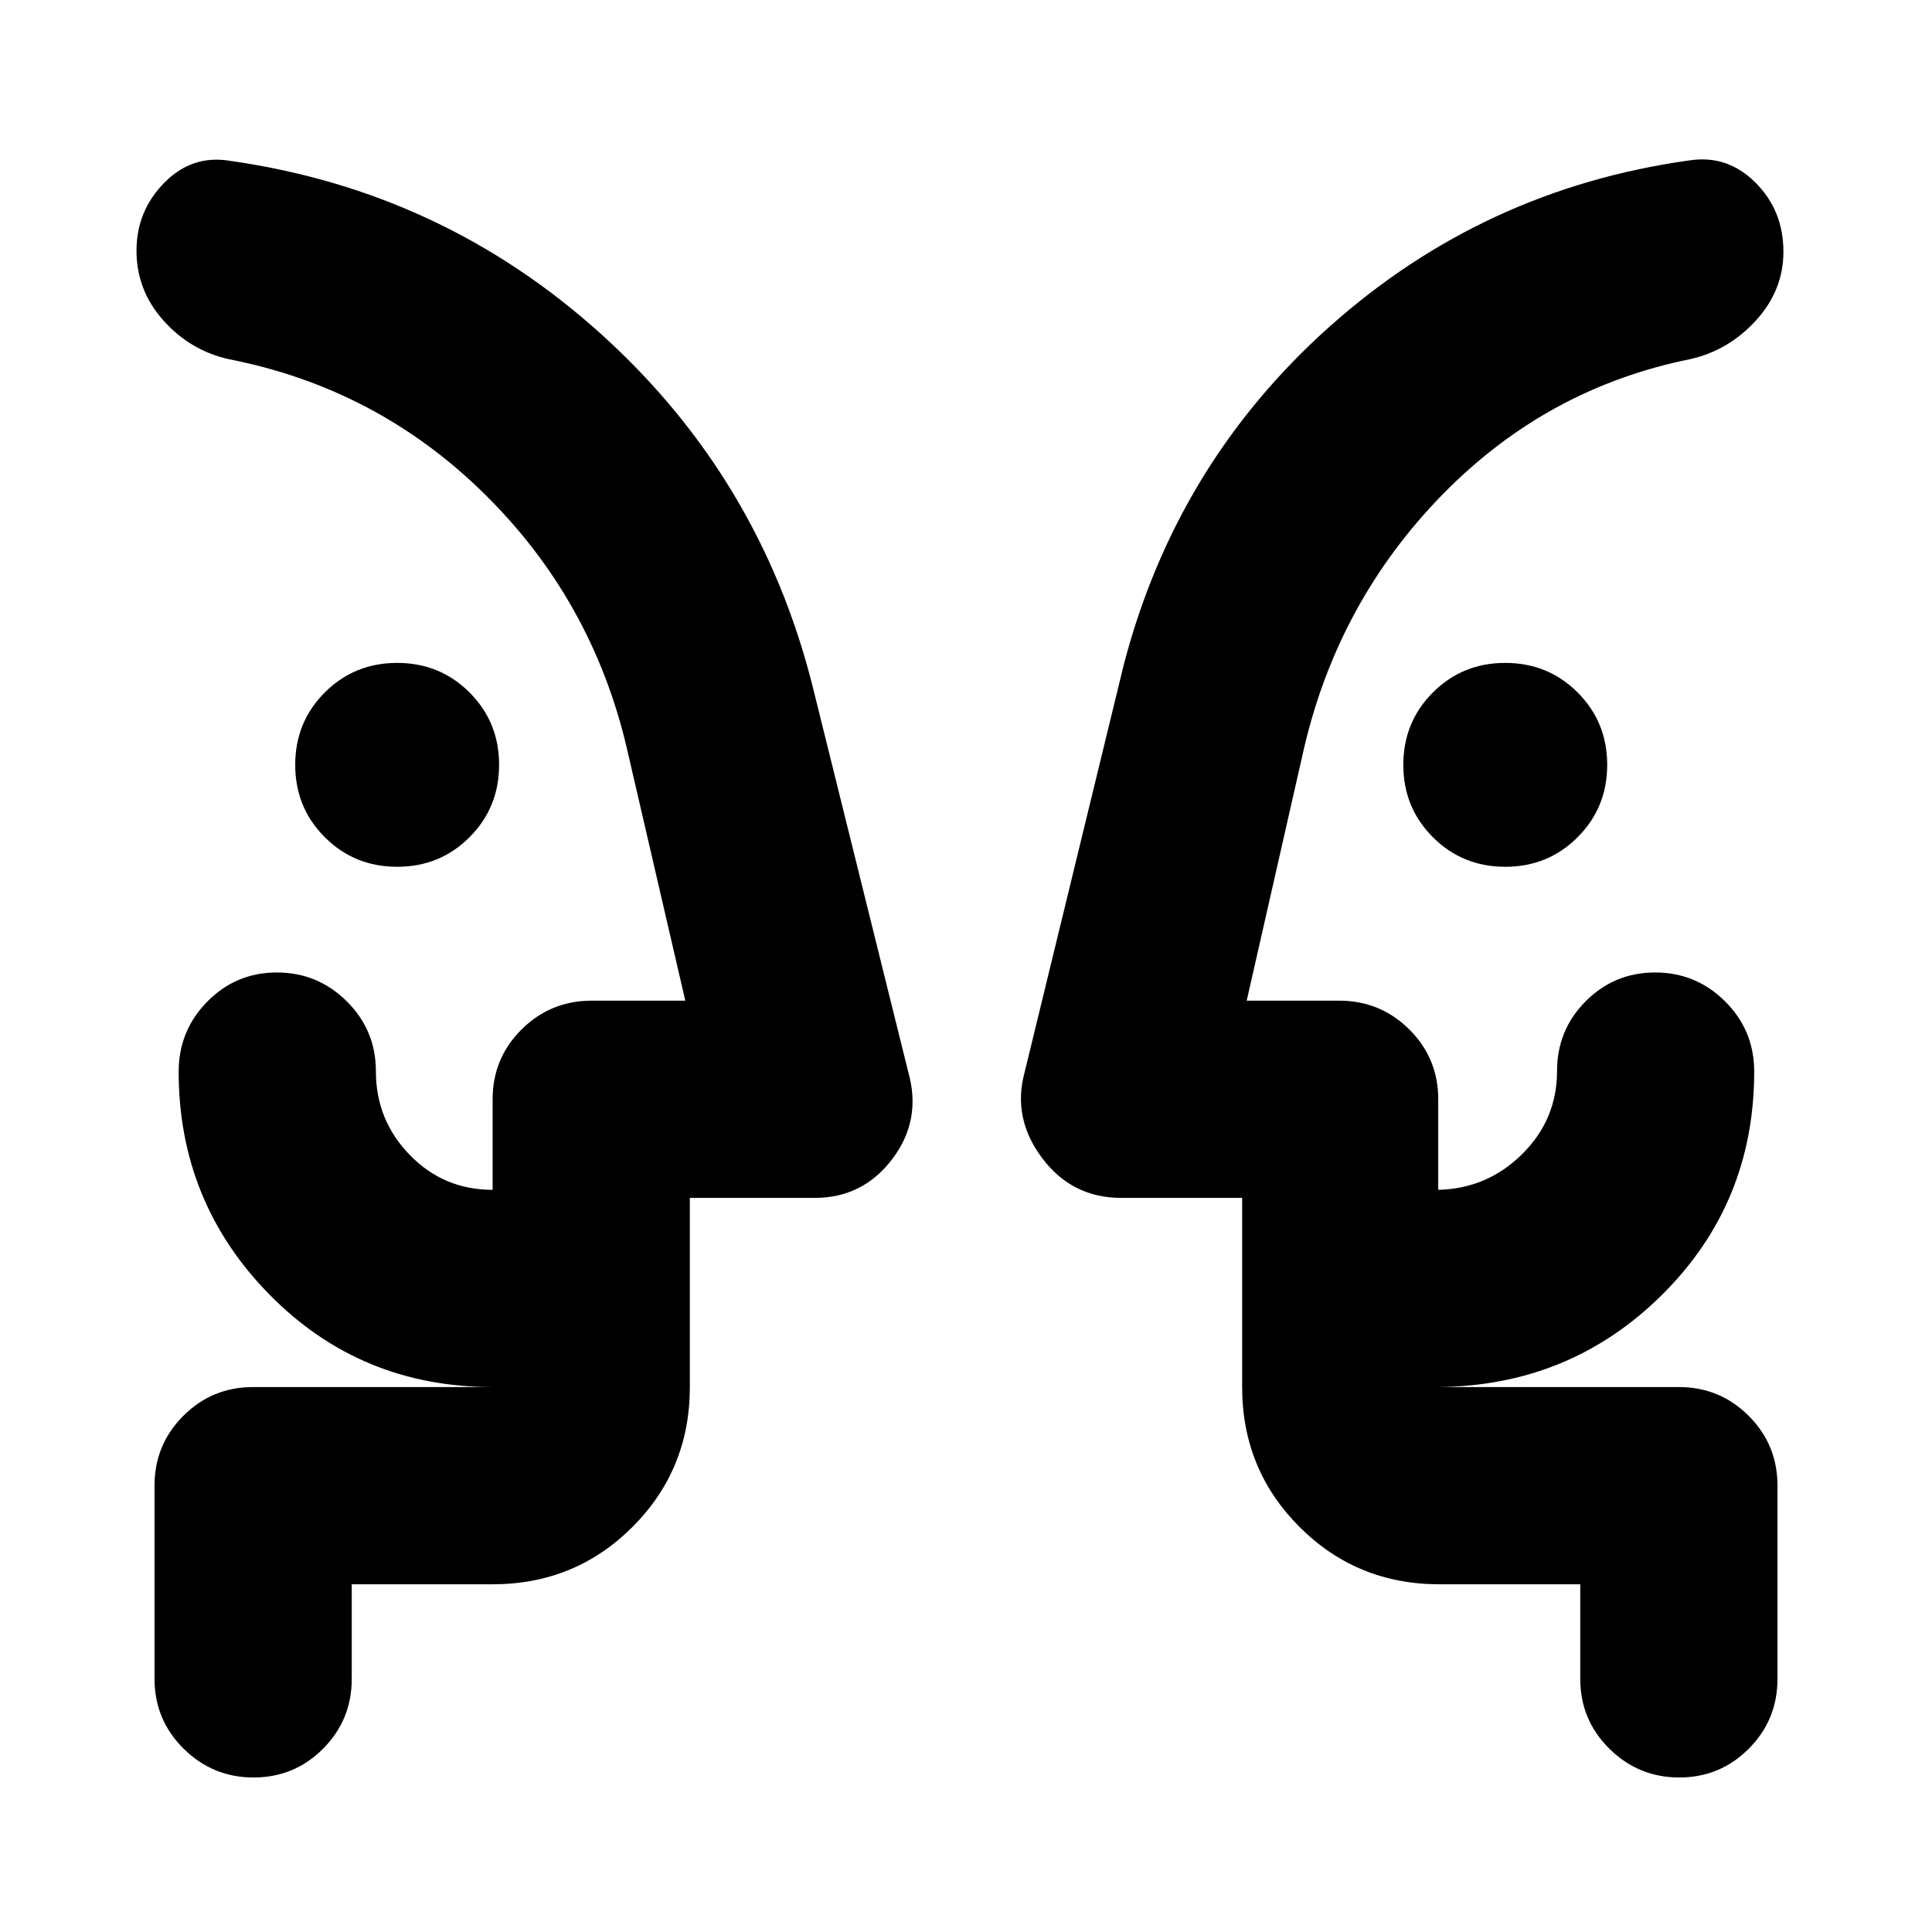 <svg xmlns="http://www.w3.org/2000/svg" height="20" viewBox="0 -960 960 960" width="20"><path d="M197.36-529.3q-21.27 0-35.97-14.69t-14.7-35.96q0-21.27 14.69-35.96 14.69-14.7 35.96-14.7 21.27 0 35.96 14.69 14.7 14.68 14.7 35.95 0 21.27-14.69 35.97-14.68 14.7-35.95 14.7Zm550.61 0q-21.27 0-35.97-14.69t-14.7-35.96q0-21.27 14.69-35.96 14.69-14.7 35.96-14.7 21.27 0 35.96 14.69 14.7 14.68 14.7 35.95 0 21.27-14.69 35.97-14.68 14.7-35.95 14.7ZM67.83-431.56Zm854.34 0ZM174.78-172.78v47q0 20.38-14.24 34.69-14.25 14.31-34.55 14.31-20.29 0-34.75-14.31t-14.46-34.69v-96q0-20.39 14.31-34.7 14.31-14.3 34.69-14.3h119q-65.65 0-110.82-45.9-45.18-45.89-45.18-110.83 0-20.36 14.25-34.82 14.24-14.45 34.54-14.45 20.3 0 34.76 14.35 14.45 14.35 14.45 34.81 0 24.18 16.83 41.51 16.82 17.33 41.17 17.33v-45q0-20.39 14.39-34.7 14.4-14.3 34.91-14.3h46.44l-29.17-125.96q-17.31-73.35-70.65-125.87-53.35-52.52-127-66.91-19.09-4.26-32.48-19.22-13.39-14.96-13.39-34.68 0-19.73 13.79-33.76 13.8-14.04 32.64-10.91 105.7 14.96 184.48 86.13 78.78 71.18 104.91 174.44l47.7 192.35q6.69 23.69-7.94 43.04-14.64 19.35-38.5 19.35h-62.13v94q0 41-28.5 69.5-28.49 28.5-69.5 28.5h-70Zm610.44 0h-70q-41.01 0-69.5-28.5-28.5-28.5-28.5-69.5v-94h-60.13q-24.43 0-39.28-19.81-14.85-19.8-8.72-42.45l49.26-202.48q26.05-100.23 102.54-168.39 76.48-68.16 178.47-82.37 18.9-2.94 32.86 10.95 13.95 13.88 13.95 34.41 0 19.22-13.67 34.18t-32.76 19.22q-71.22 14.39-122.85 67.13-51.63 52.74-68.8 125.65l-28.61 125.96h45.88q20.51 0 34.9 14.3 14.39 14.31 14.39 34.7v45q24.35-.57 41.69-17.73 17.34-17.17 17.34-41.27 0-20.39 14.24-34.7 14.24-14.3 34.53-14.3t34.75 14.37q14.45 14.37 14.45 34.85 0 65.43-45.67 110.82-45.67 45.39-111.33 45.96h119.57q20.38 0 34.69 14.3 14.31 14.31 14.31 34.7v96q0 20.38-14.25 34.69-14.24 14.31-34.54 14.31-20.3 0-34.76-14.31-14.45-14.31-14.45-34.69v-47Zm-442.44-98v-98 98Zm274.44 0v-98 98Z"/></svg>